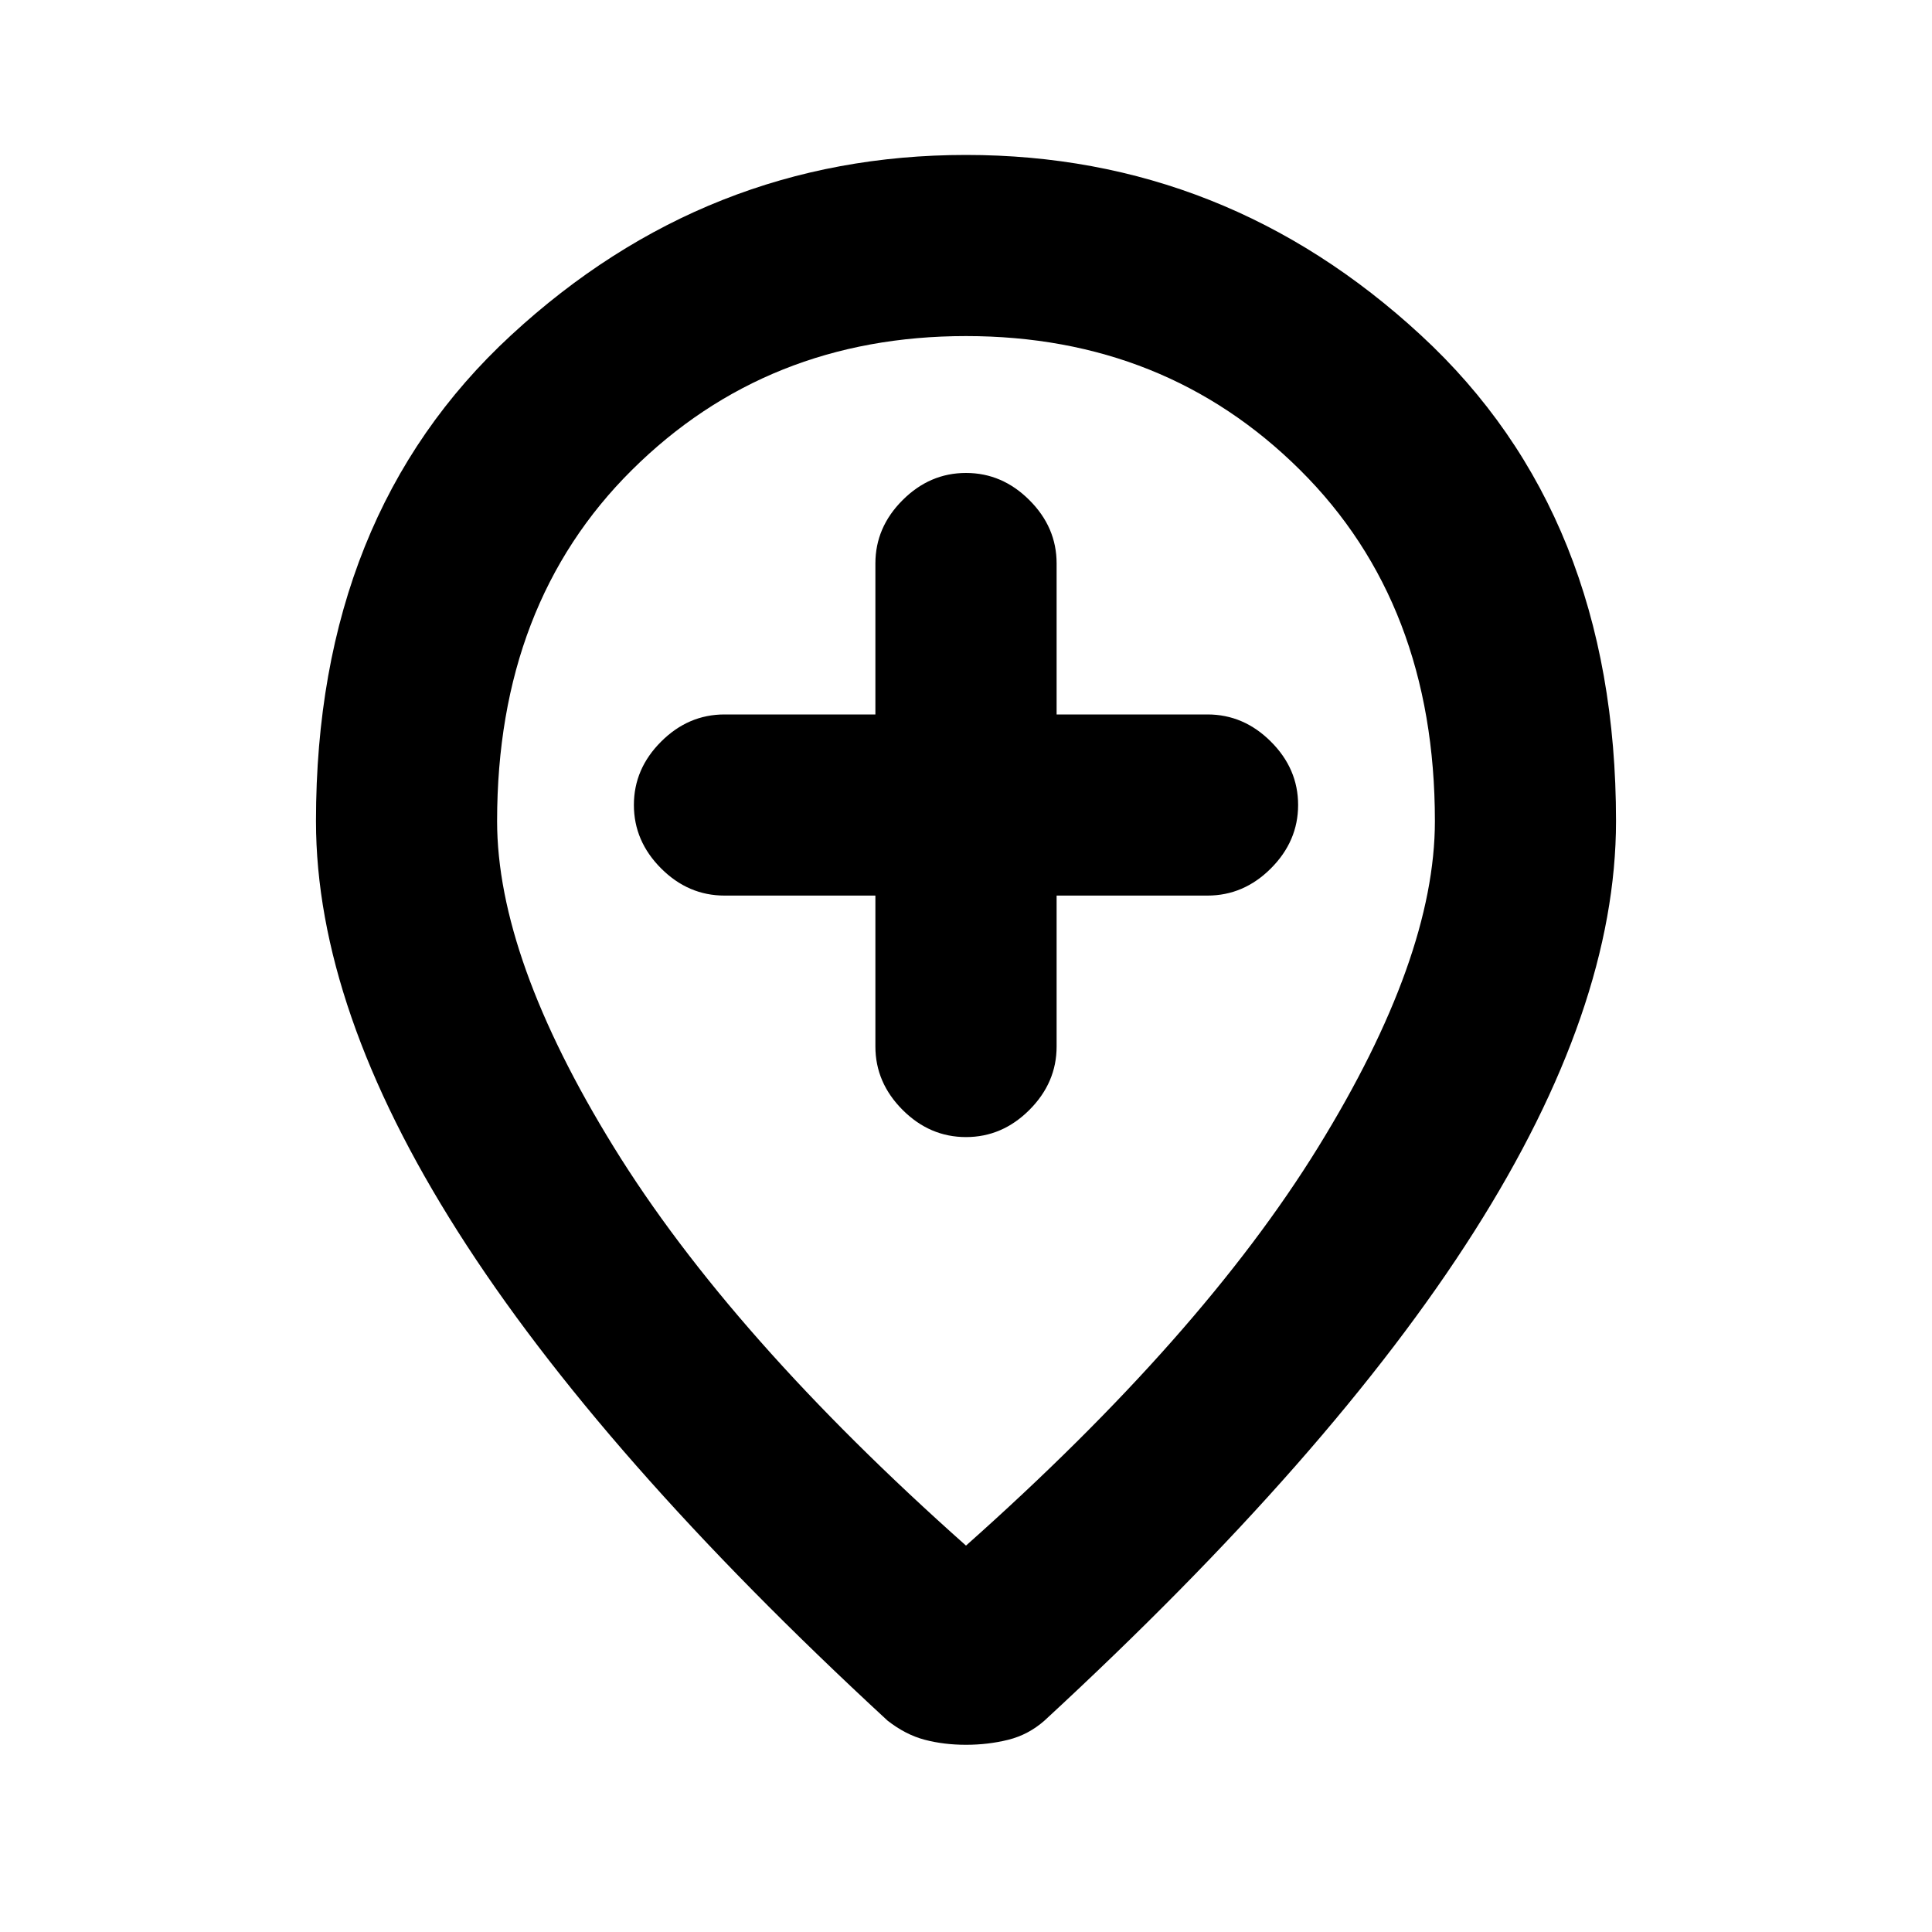 <svg xmlns="http://www.w3.org/2000/svg" height="20" width="20"><path d="M10 11.771q.375 0 .656-.281.282-.282.282-.657V9.271H12.5q.375 0 .656-.281.282-.282.282-.657 0-.375-.282-.656-.281-.281-.656-.281h-1.562V5.833q0-.375-.282-.656-.281-.281-.656-.281t-.656.281q-.282.281-.282.656v1.563H7.5q-.375 0-.656.281-.282.281-.282.656t.282.657q.281.281.656.281h1.562v1.562q0 .375.282.657.281.281.656.281ZM10 16q2.438-2.167 3.646-4.125 1.208-1.958 1.208-3.375 0-2.25-1.396-3.635Q12.062 3.479 10 3.479q-2.062 0-3.458 1.386Q5.146 6.25 5.146 8.5q0 1.417 1.208 3.375T10 16Zm0 2.062q-.229 0-.427-.052-.198-.052-.385-.198-2.98-2.75-4.448-5.062-1.469-2.312-1.469-4.25 0-3.167 2.021-5.031Q7.312 1.604 10 1.604t4.708 1.865q2.021 1.864 2.021 5.031 0 1.938-1.469 4.25-1.468 2.312-4.448 5.062-.166.146-.374.198-.209.052-.438.052ZM10 8.5Z"/></svg>